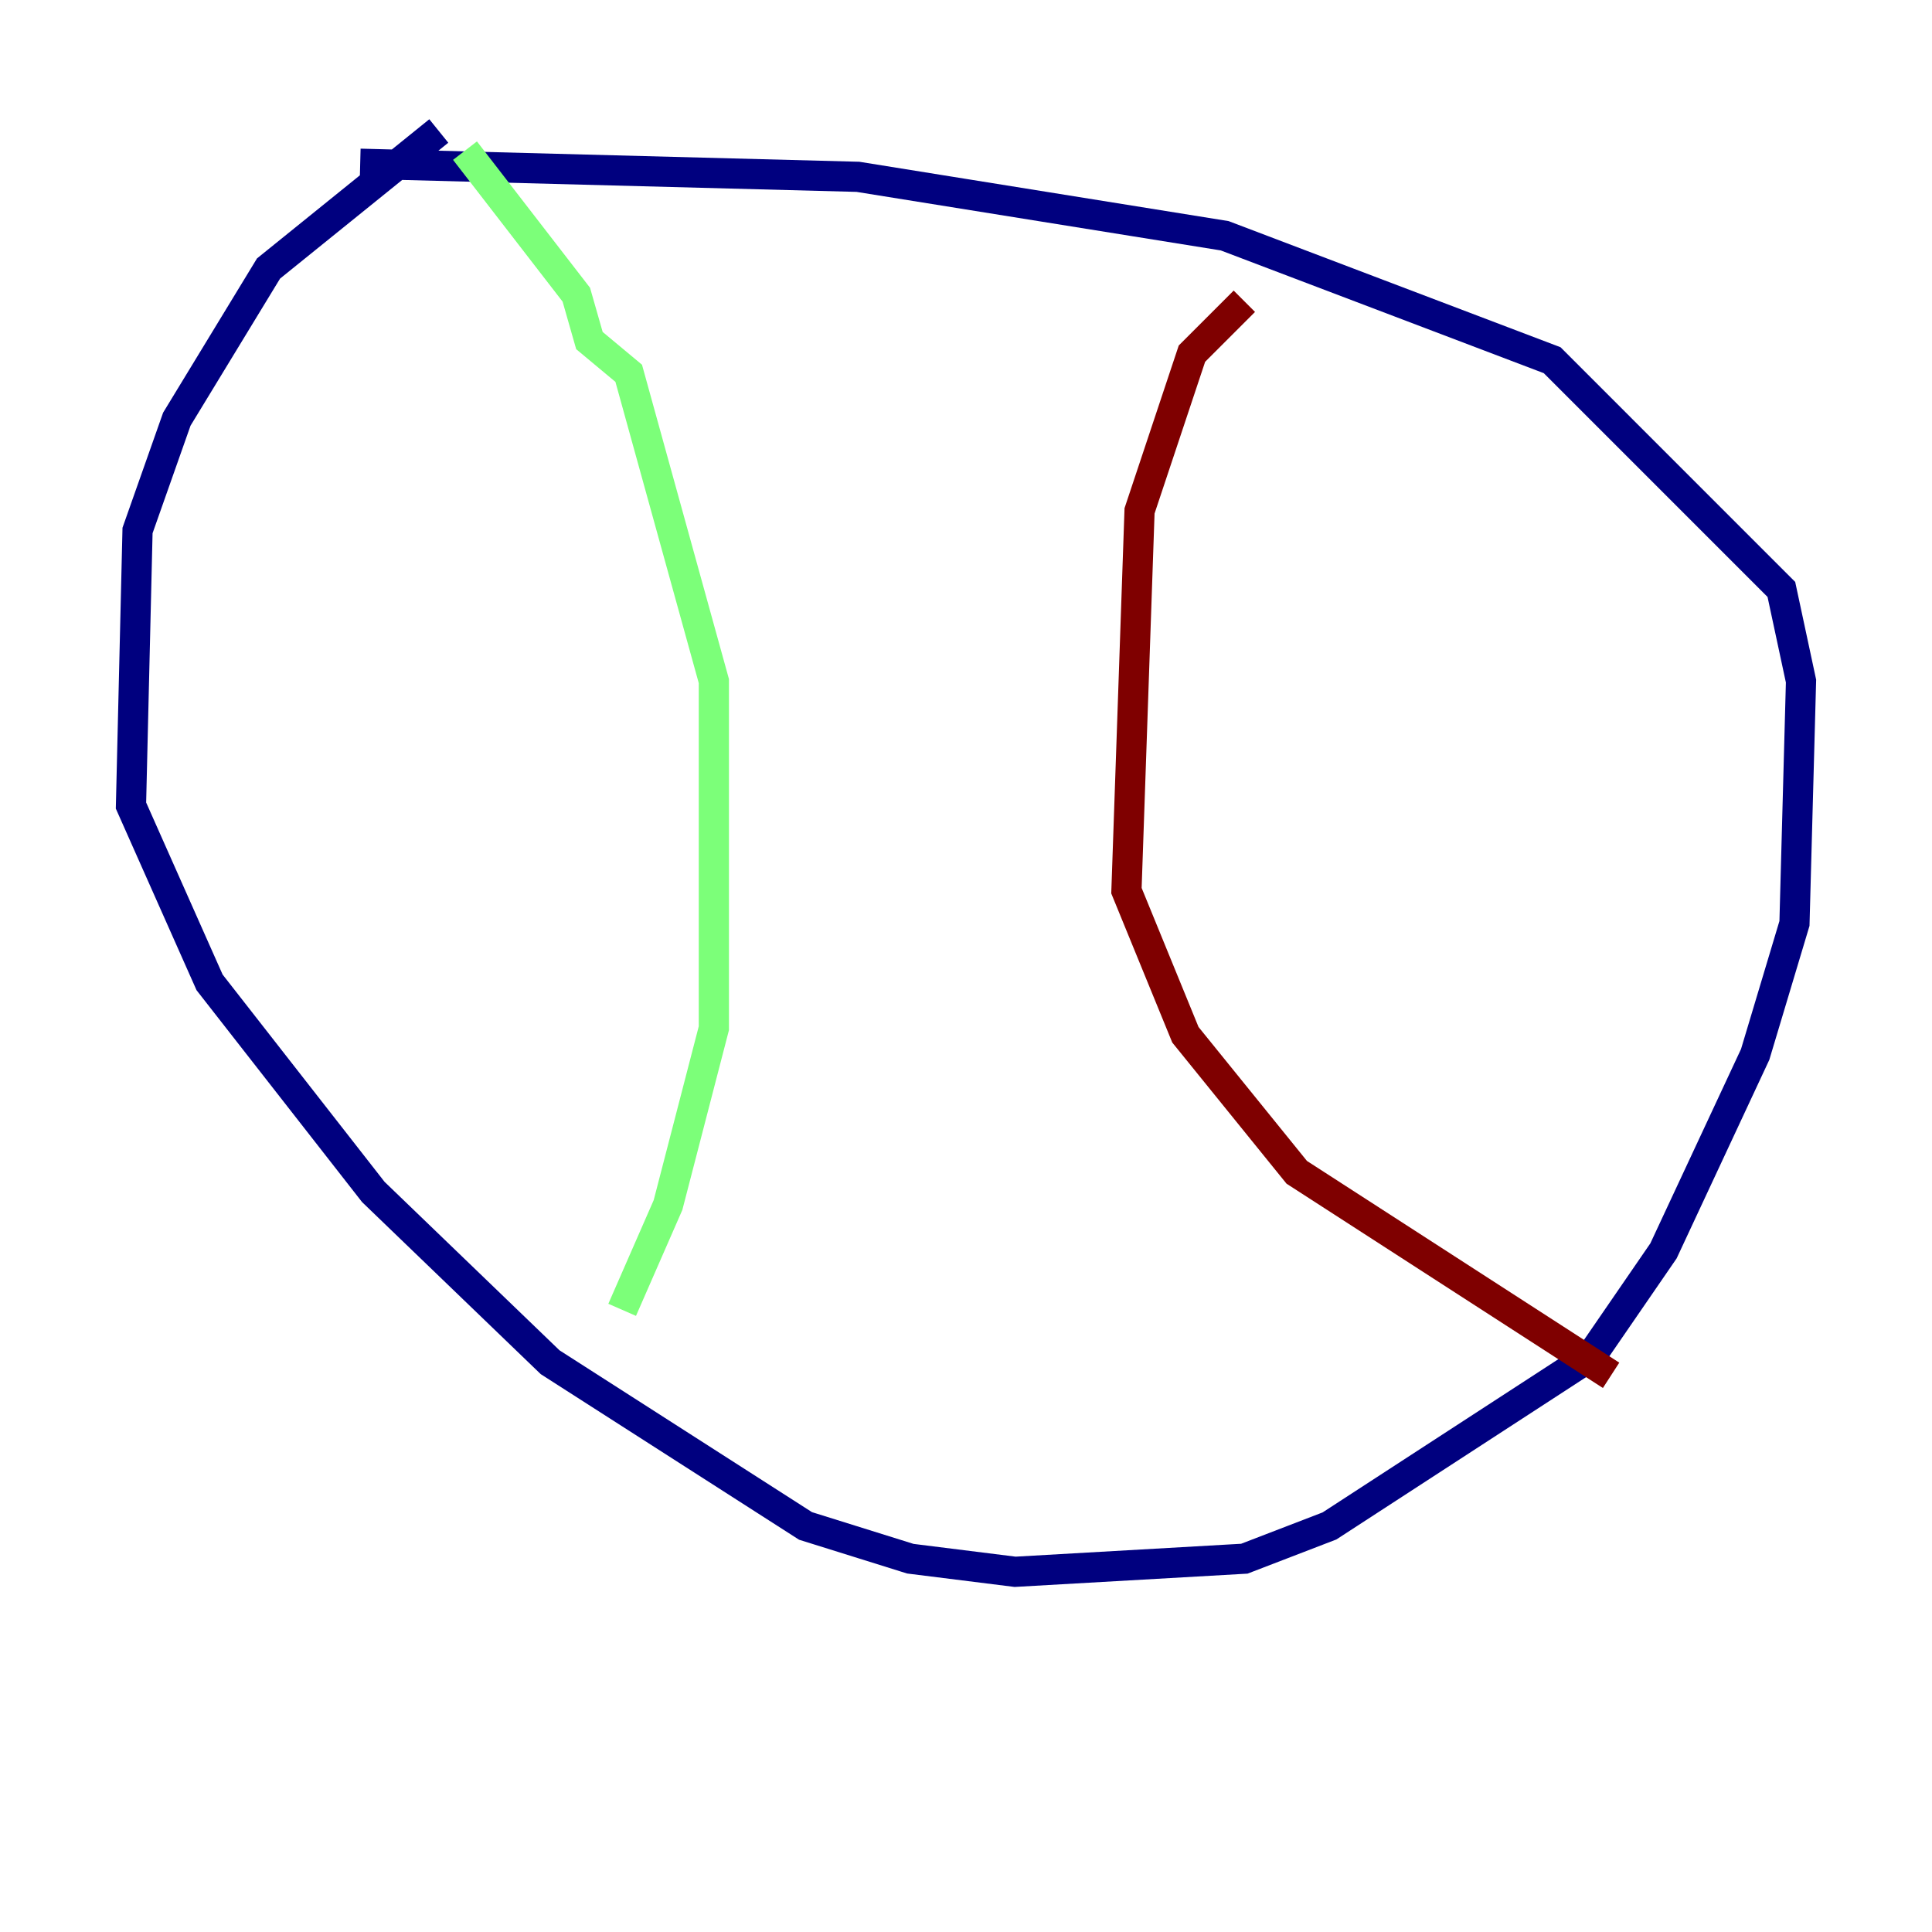 <?xml version="1.0" encoding="utf-8" ?>
<svg baseProfile="tiny" height="128" version="1.2" viewBox="0,0,128,128" width="128" xmlns="http://www.w3.org/2000/svg" xmlns:ev="http://www.w3.org/2001/xml-events" xmlns:xlink="http://www.w3.org/1999/xlink"><defs /><polyline fill="none" points="29.071,8.678 17.79,17.79 11.715,27.77 9.112,35.146 8.678,53.37 13.885,65.085 24.732,78.969 36.447,90.251 53.37,101.098 60.312,103.268 67.254,104.136 82.441,103.268 88.081,101.098 105.437,89.817 110.21,82.875 116.285,69.858 118.888,61.18 119.322,45.125 118.02,39.051 102.834,23.864 81.139,15.62 56.841,11.715 23.864,10.848" stroke="#00007f" stroke-width="2" /><polyline fill="none" points="30.807,9.98 38.183,19.525 39.051,22.563 41.654,24.732 47.295,45.125 47.295,68.122 44.258,79.837 41.22,86.78" stroke="#7cff79" stroke-width="2" /><polyline fill="none" points="82.441,19.959 78.969,23.43 75.498,33.844 74.63,59.01 78.536,68.556 85.912,77.668 106.739,91.119" stroke="#7f0000" stroke-width="2" /></svg>